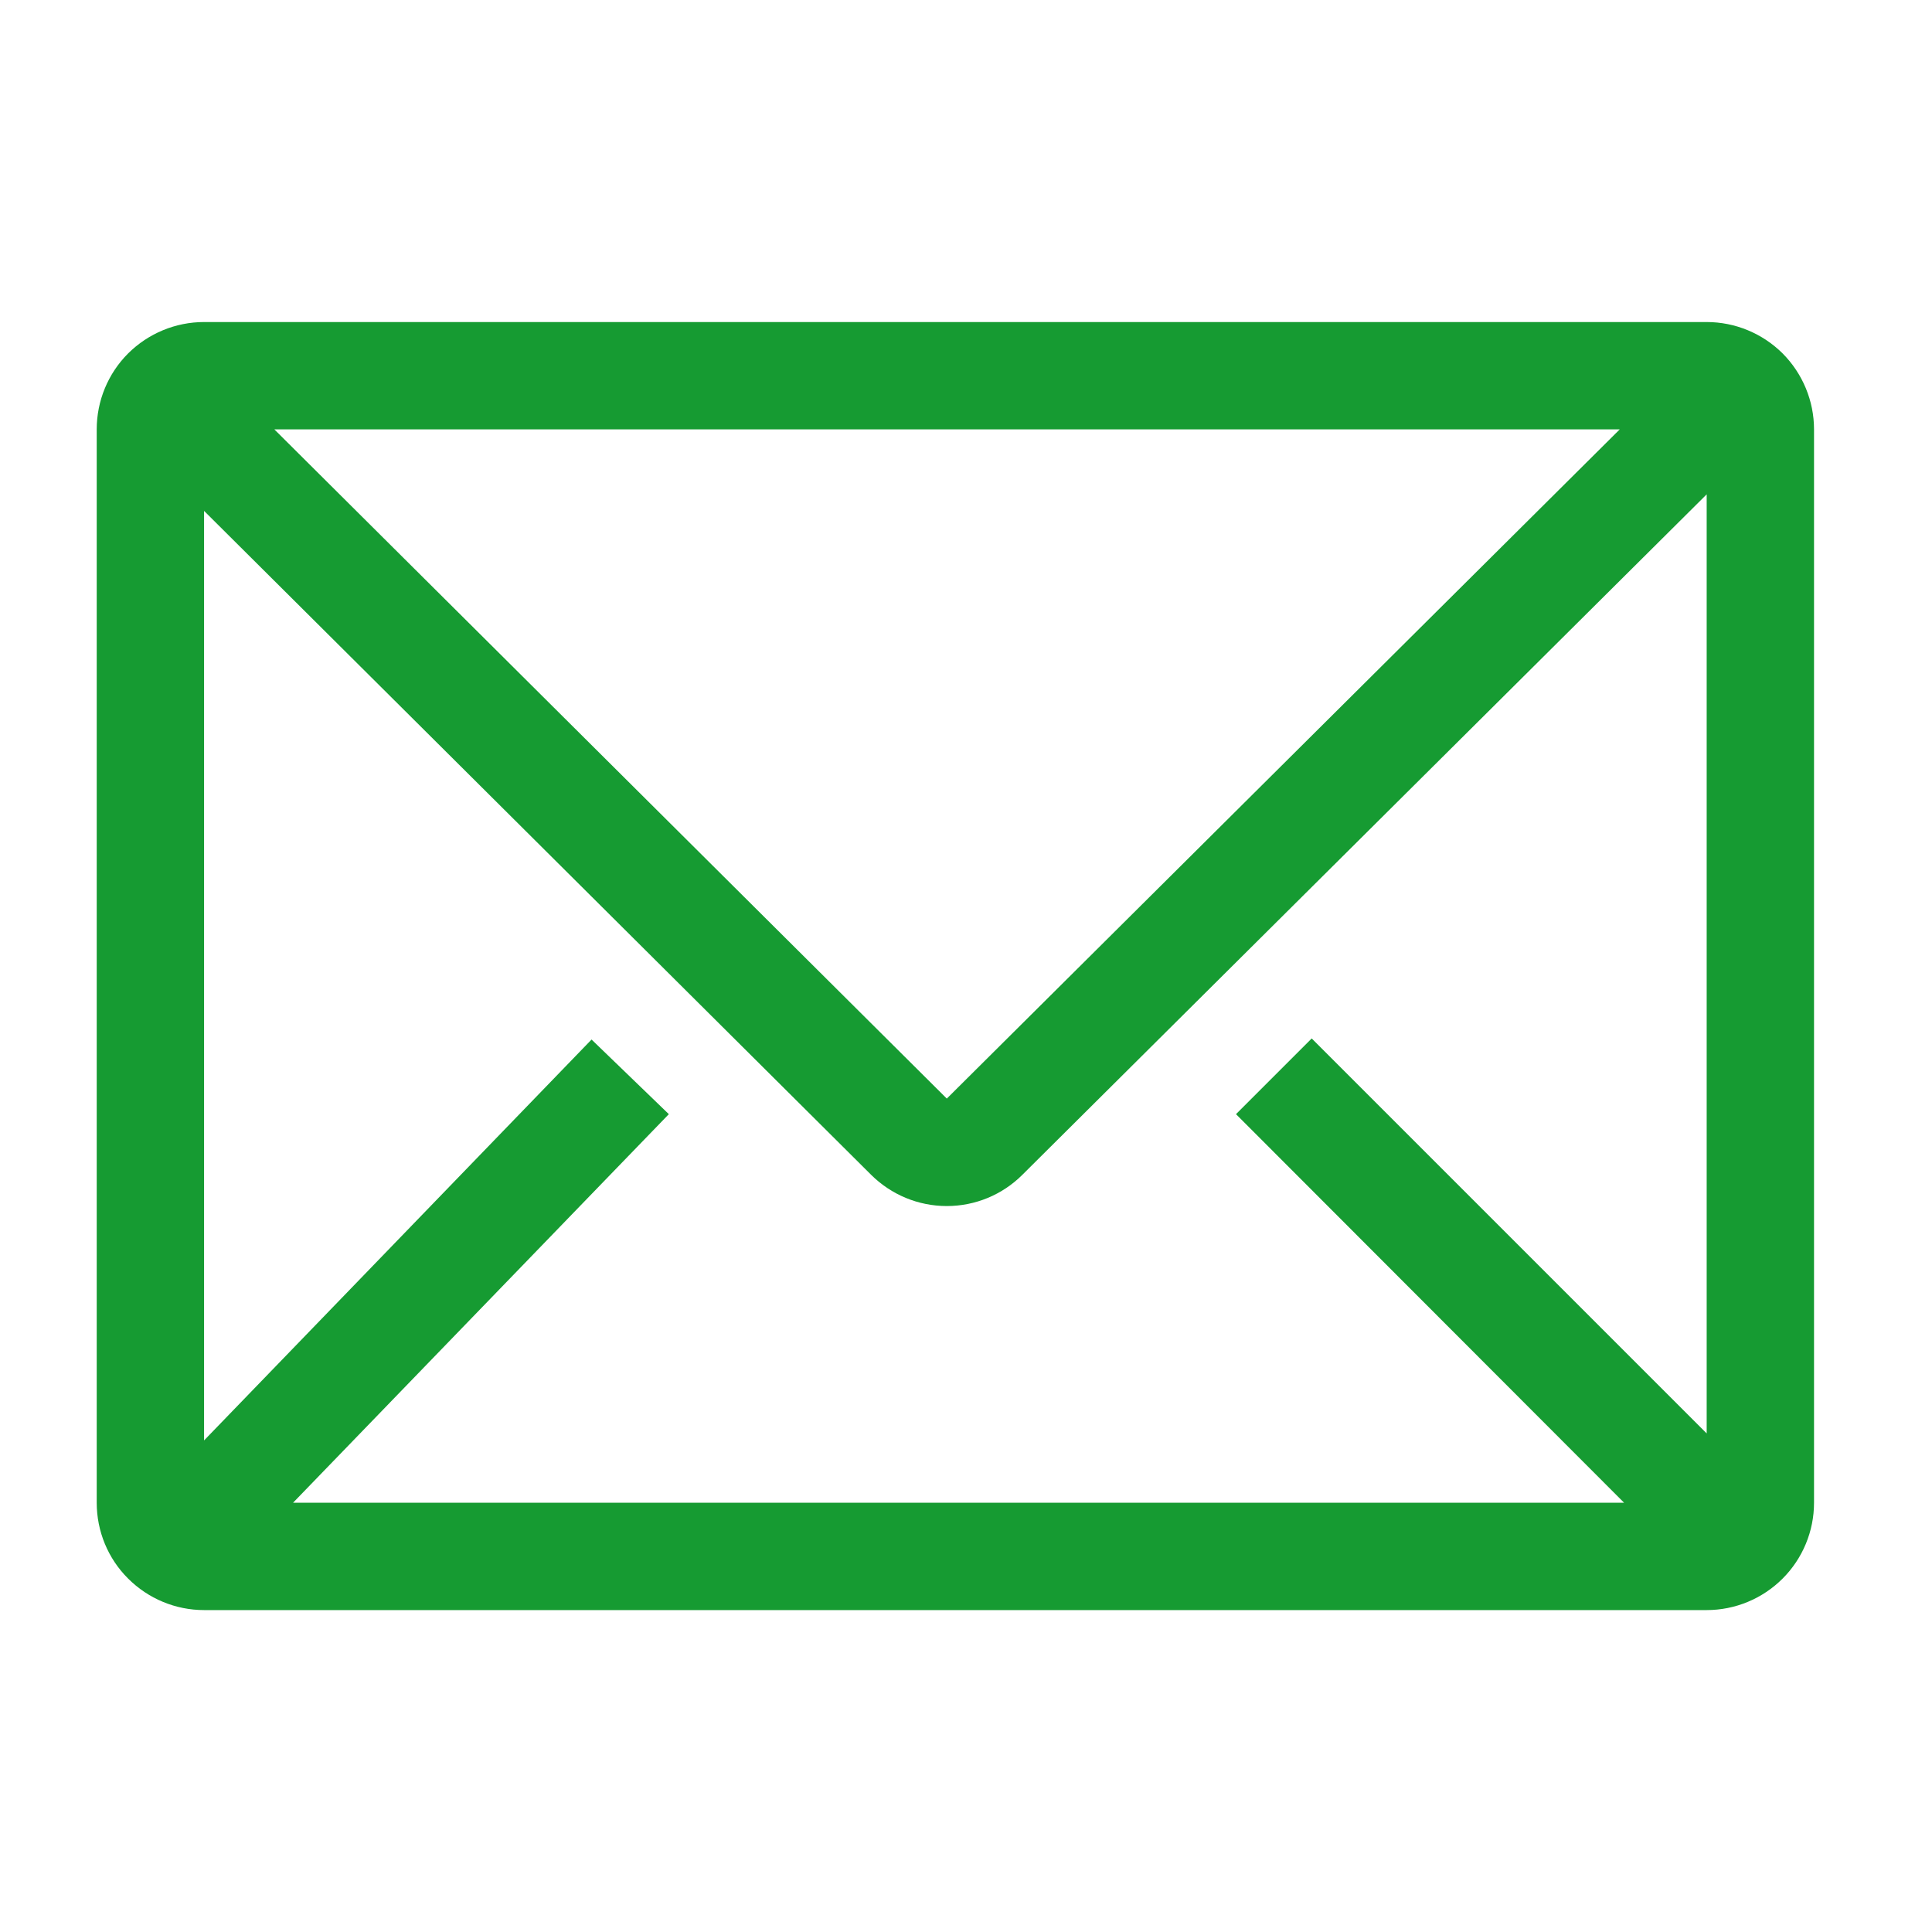 <svg width="16" height="16" viewBox="0 0 16 16" fill="none" xmlns="http://www.w3.org/2000/svg">
<path d="M14.134 2.667H1.69C1.454 2.667 1.228 2.761 1.061 2.927C0.894 3.094 0.801 3.32 0.801 3.556V12.445C0.801 12.681 0.894 12.907 1.061 13.073C1.228 13.24 1.454 13.334 1.69 13.334H14.134C14.37 13.334 14.596 13.24 14.763 13.073C14.929 12.907 15.023 12.681 15.023 12.445V3.556C15.023 3.32 14.929 3.094 14.763 2.927C14.596 2.761 14.37 2.667 14.134 2.667ZM13.45 12.445H2.427L5.539 9.227L4.899 8.609L1.69 11.929V4.231L7.214 9.729C7.381 9.895 7.606 9.988 7.841 9.988C8.076 9.988 8.301 9.895 8.467 9.729L14.134 4.094V11.871L10.863 8.6L10.236 9.227L13.45 12.445ZM2.272 3.556H13.414L7.841 9.098L2.272 3.556Z" fill="#169B32"/>
</svg>
